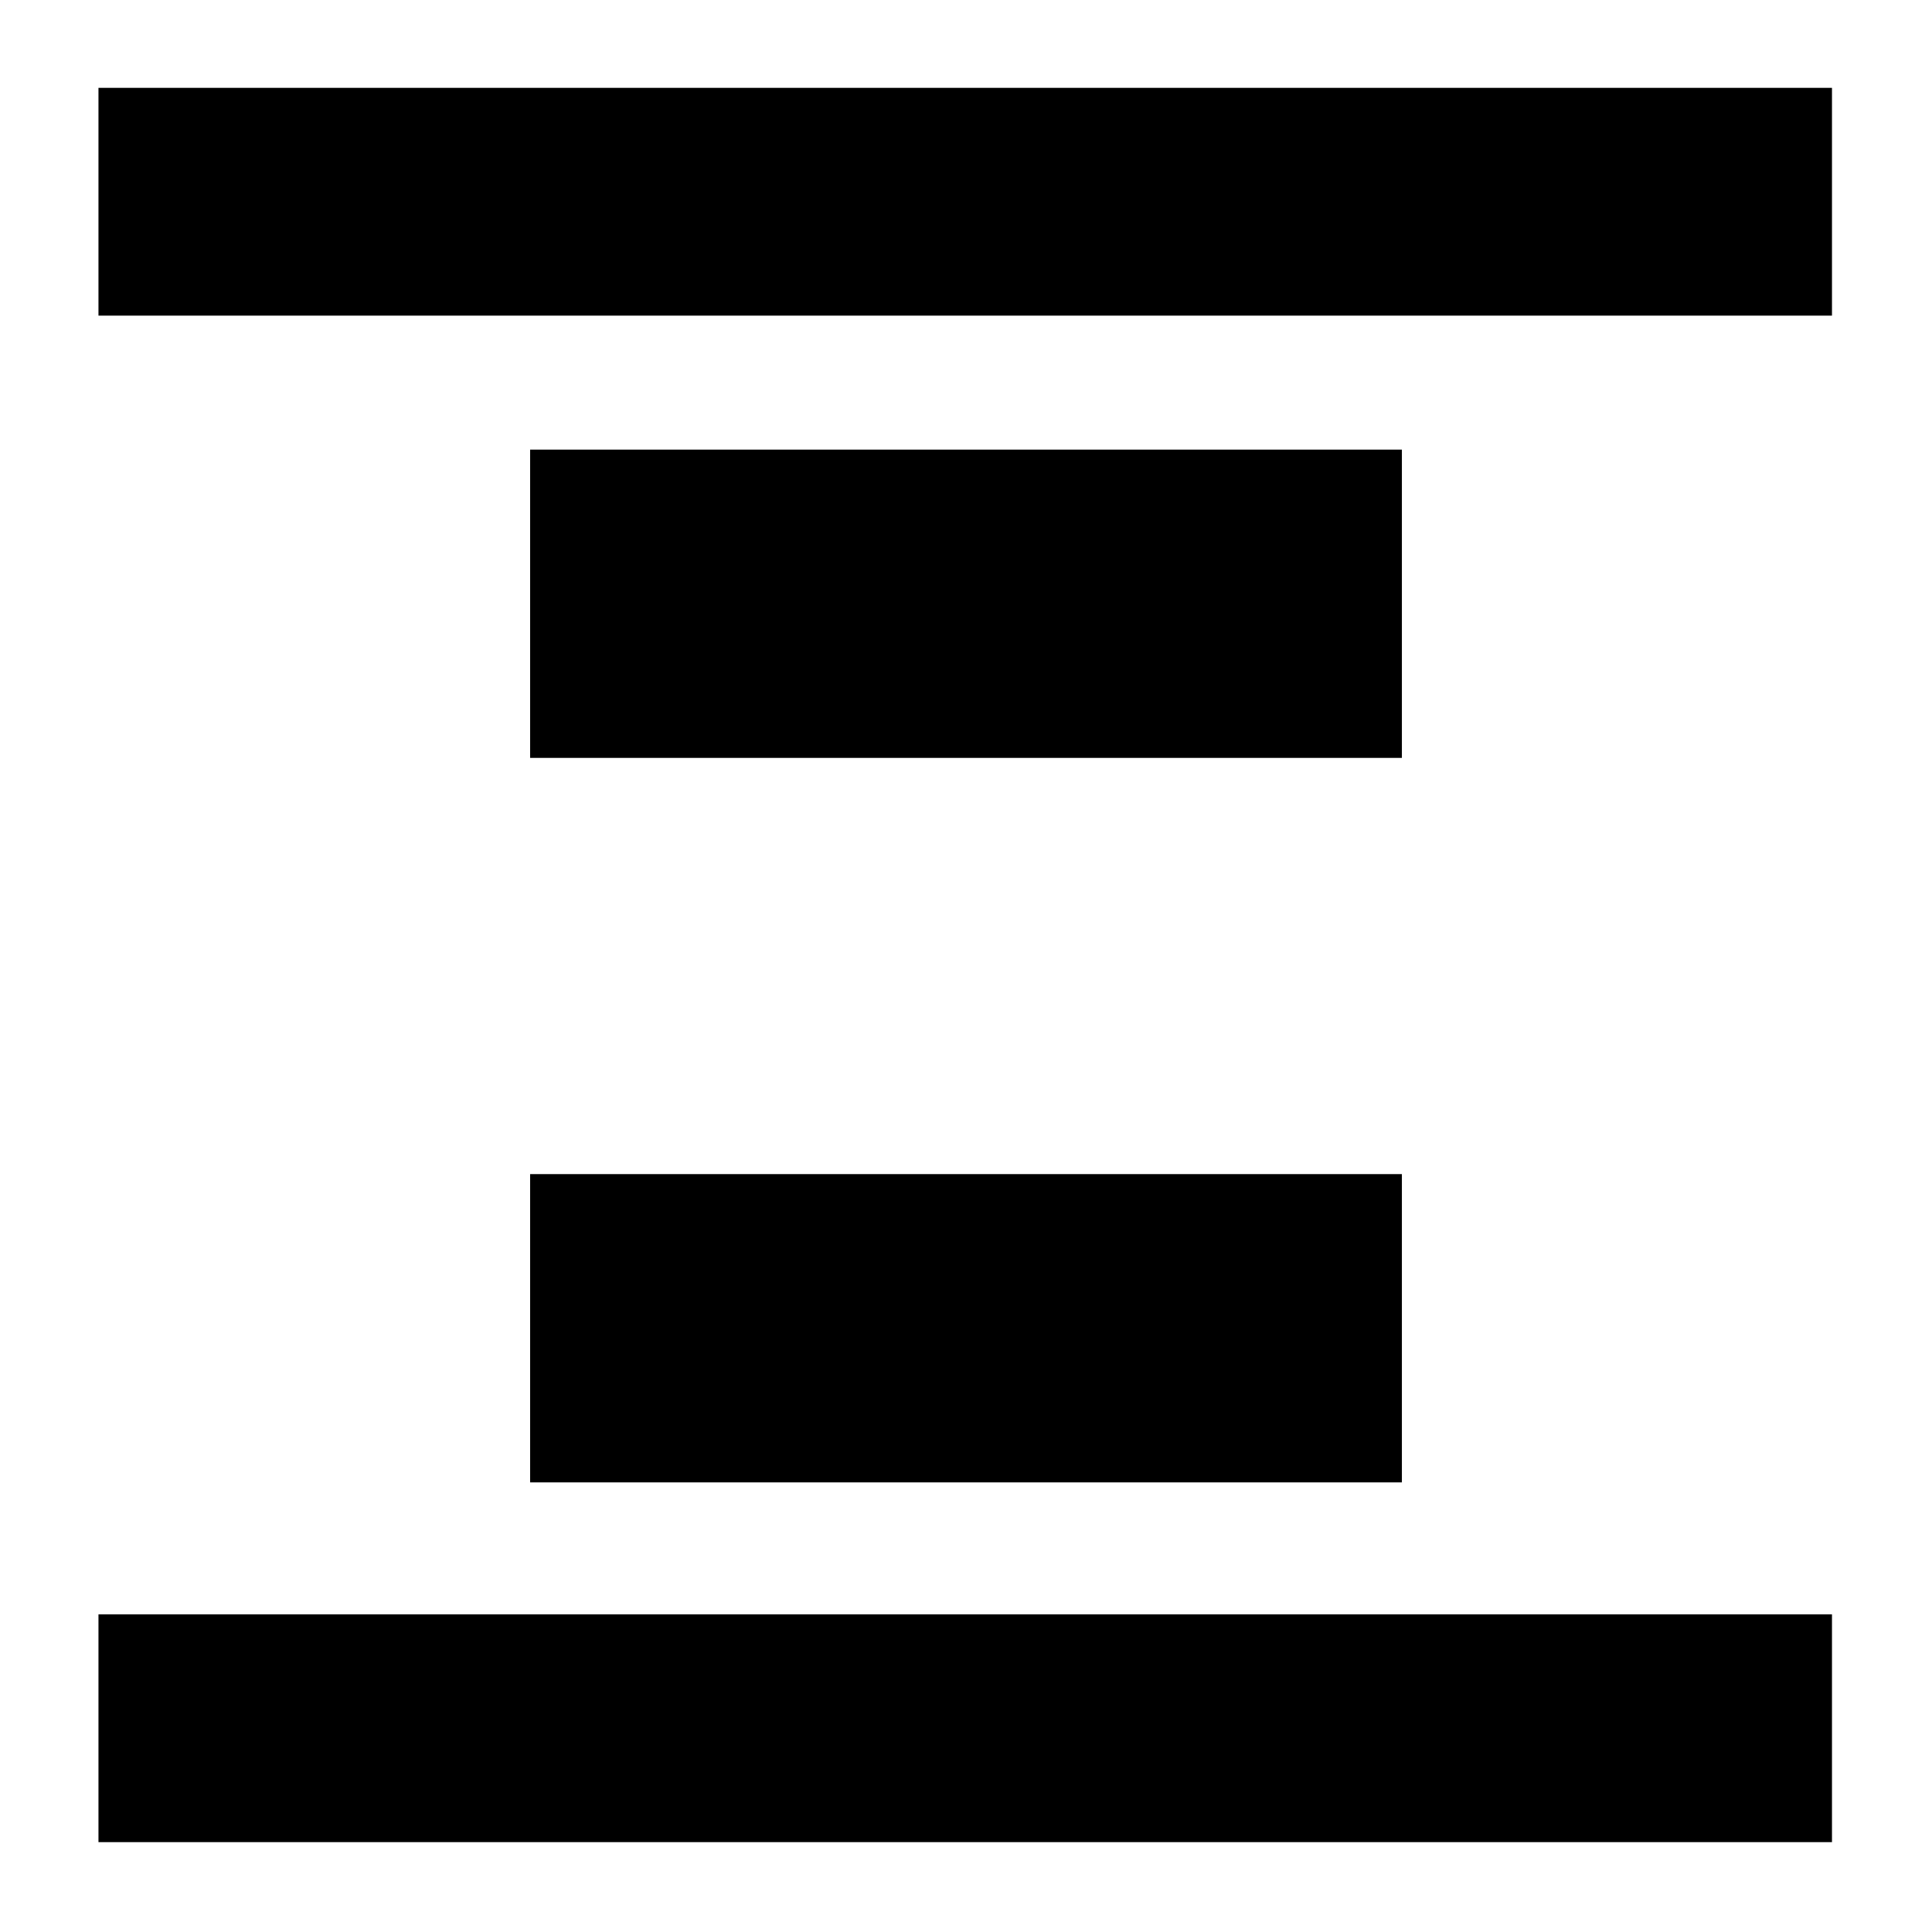 <svg xmlns="http://www.w3.org/2000/svg" height="24" viewBox="0 -960 960 960" width="24"><path d="M48.93-803.17v-113.18H910.3v113.18H48.93Zm0 758.52v-113.18H910.3v113.18H48.93Zm214.48-538.76v-153.18h433.18v153.18H263.41Zm0 360v-153.18h433.18v153.18H263.41Z"/></svg>